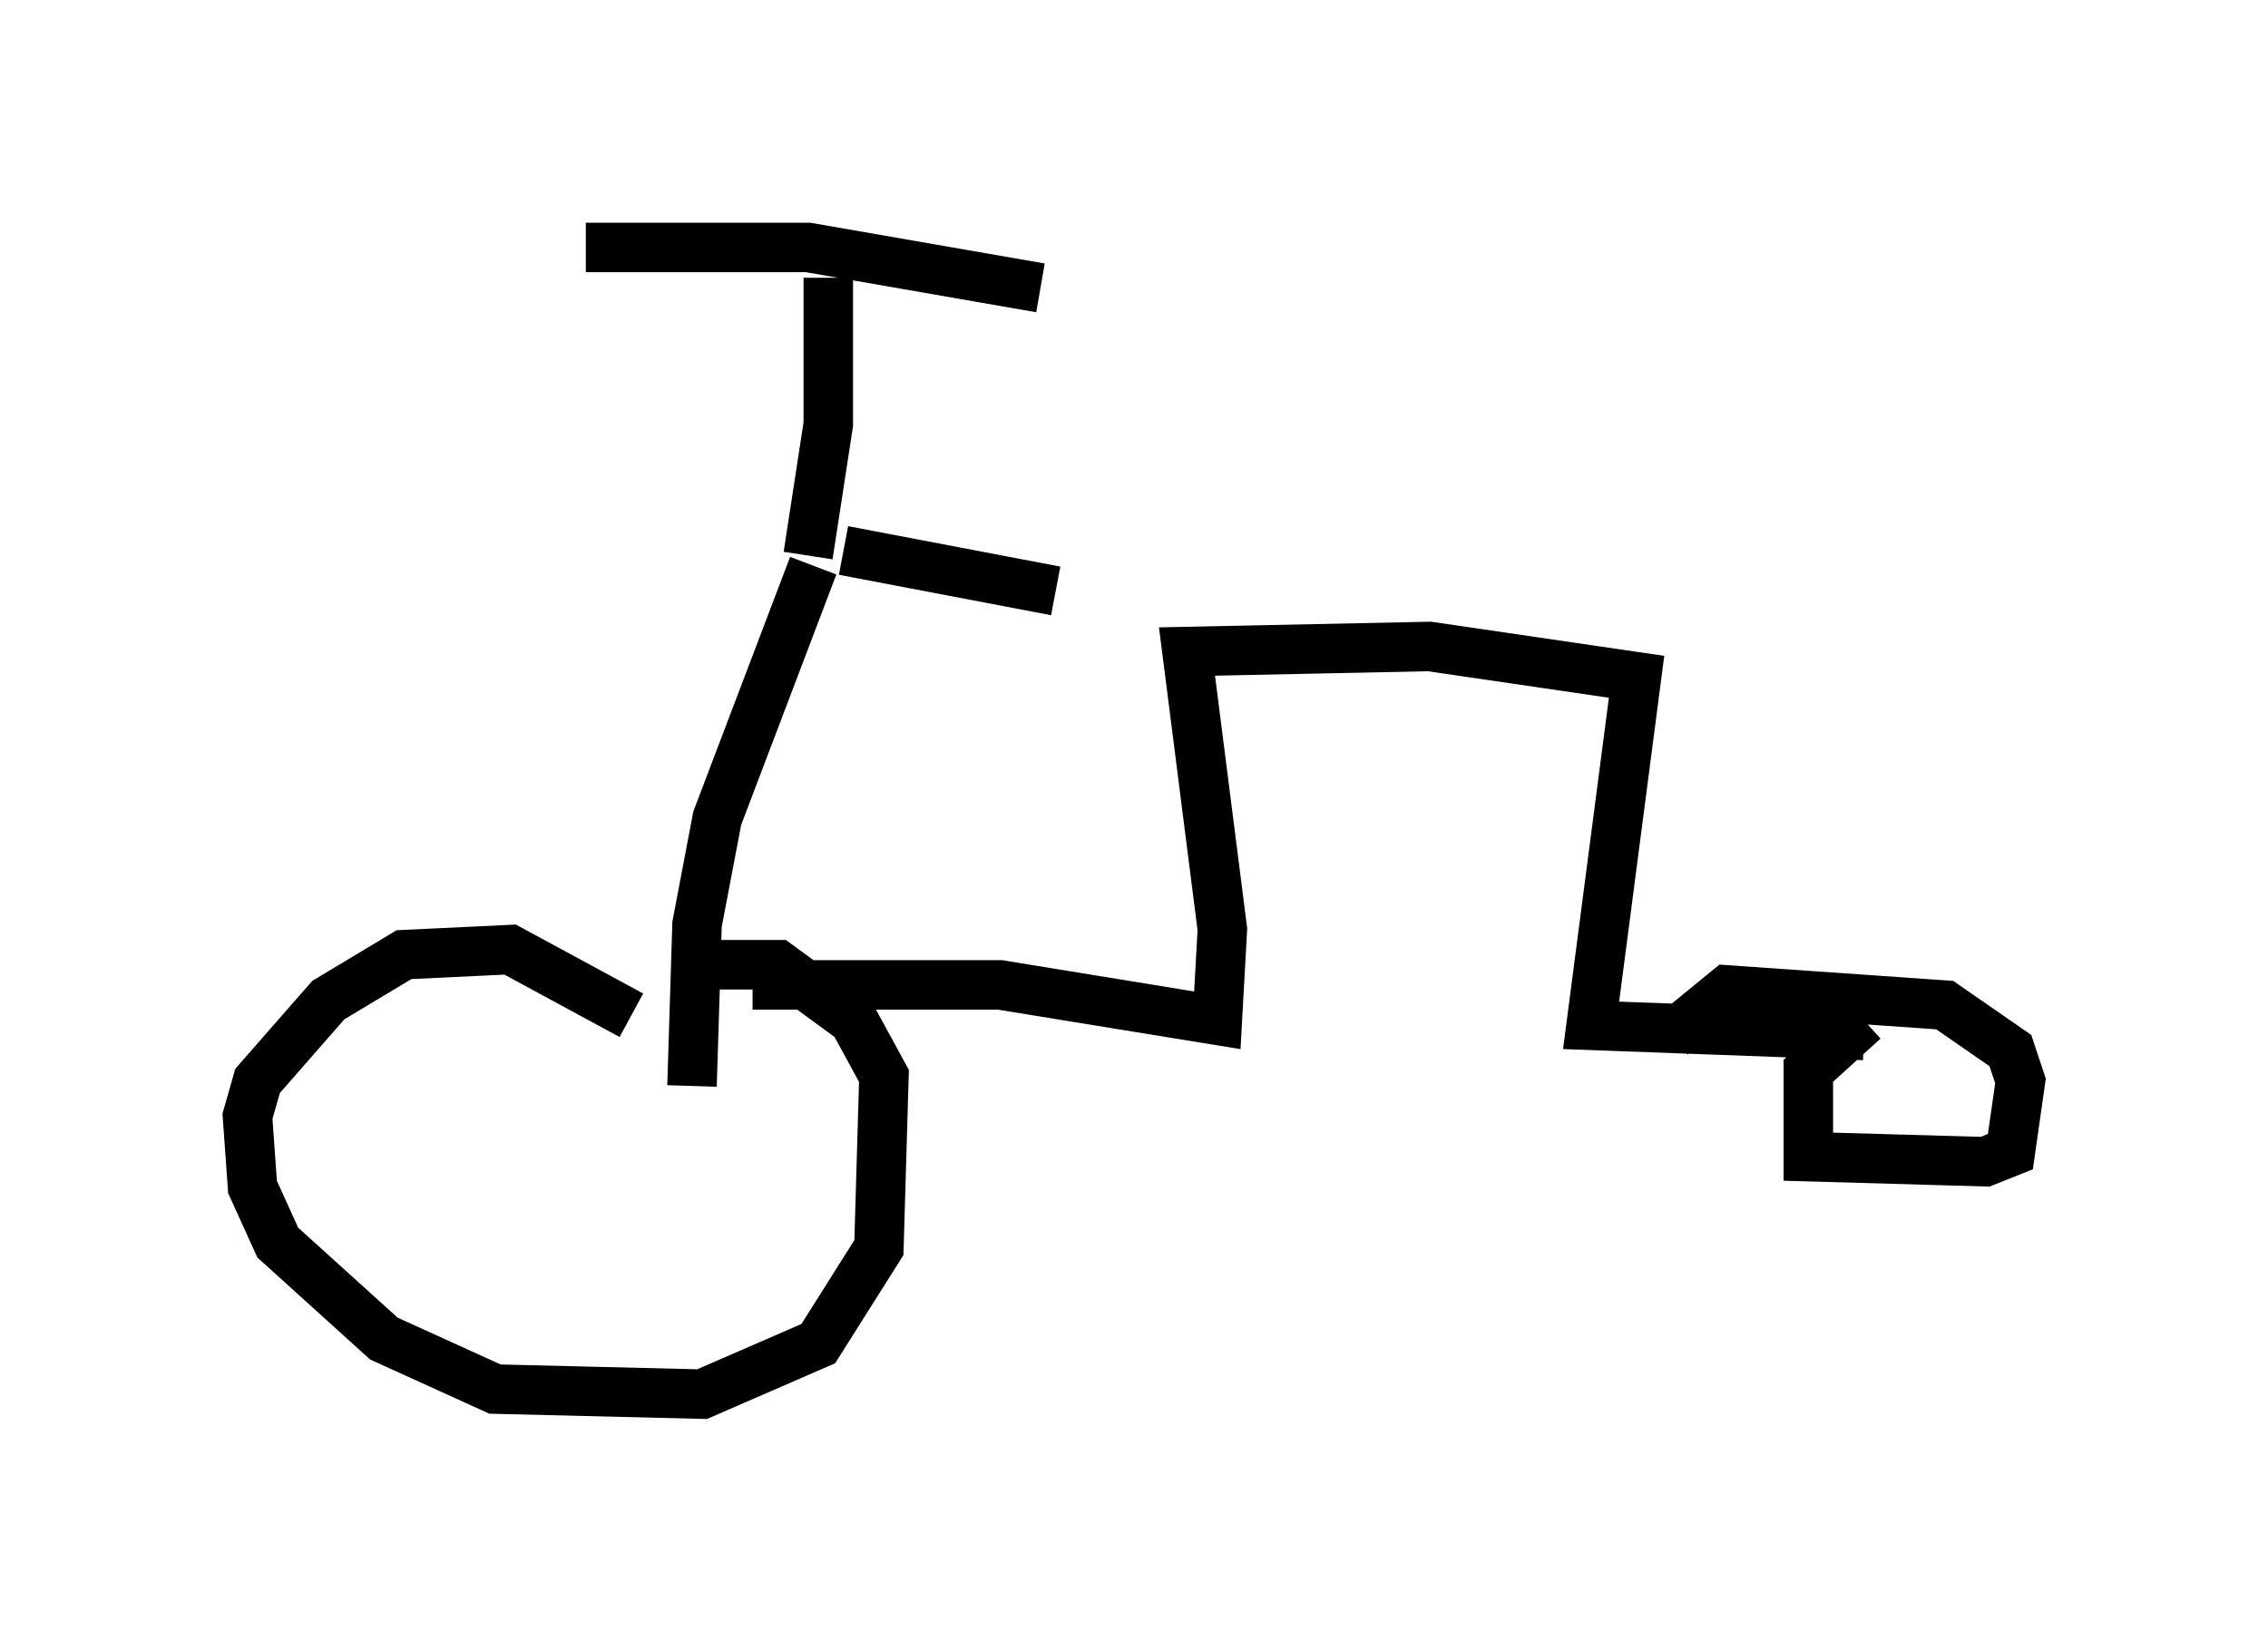 <?xml version="1.0" encoding="utf-8" ?>
<svg baseProfile="full" height="33.173" version="1.1" width="45.832" xmlns="http://www.w3.org/2000/svg" xmlns:ev="http://www.w3.org/2001/xml-events" xmlns:xlink="http://www.w3.org/1999/xlink"><defs /><rect fill="white" height="33.173" width="45.832" x="0" y="0" /><path d="M11.125, 10.921 m5.921, 0.204 l4.288, 0.817 m-4.9, -0.51 l-1.94, 5.104 -0.408, 2.144 l-0.102, 3.267 m-1.225, -1.429 l-2.45, -1.327 -2.144, 0.102 l-1.531, 0.919 -1.429, 1.633 l-0.204, 0.715 0.102, 1.429 l0.51, 1.123 2.144, 1.94 l2.246, 1.021 4.185, 0.102 l2.348, -1.021 1.225, -1.94 l0.102, -3.471 -0.613, -1.123 l-1.531, -1.123 -1.94, 0.0 m1.429, 0.408 l5.002, 0.0 4.39, 0.715 l0.102, -1.838 -0.715, -5.615 l4.9, -0.102 4.185, 0.613 l-0.919, 7.044 5.513, 0.204 m0.0, -0.306 l-1.123, 1.021 0.0, 1.735 l3.573, 0.102 0.51, -0.204 l0.204, -1.429 -0.204, -0.613 l-1.327, -0.919 -4.39, -0.306 l-1.123, 0.919 m-17.456, -9.698 l0.408, -2.654 0.0, -2.96 m-4.9, -0.613 l4.492, 0.0 4.696, 0.817 " fill="none" stroke="black" stroke-width="1" /></svg>
